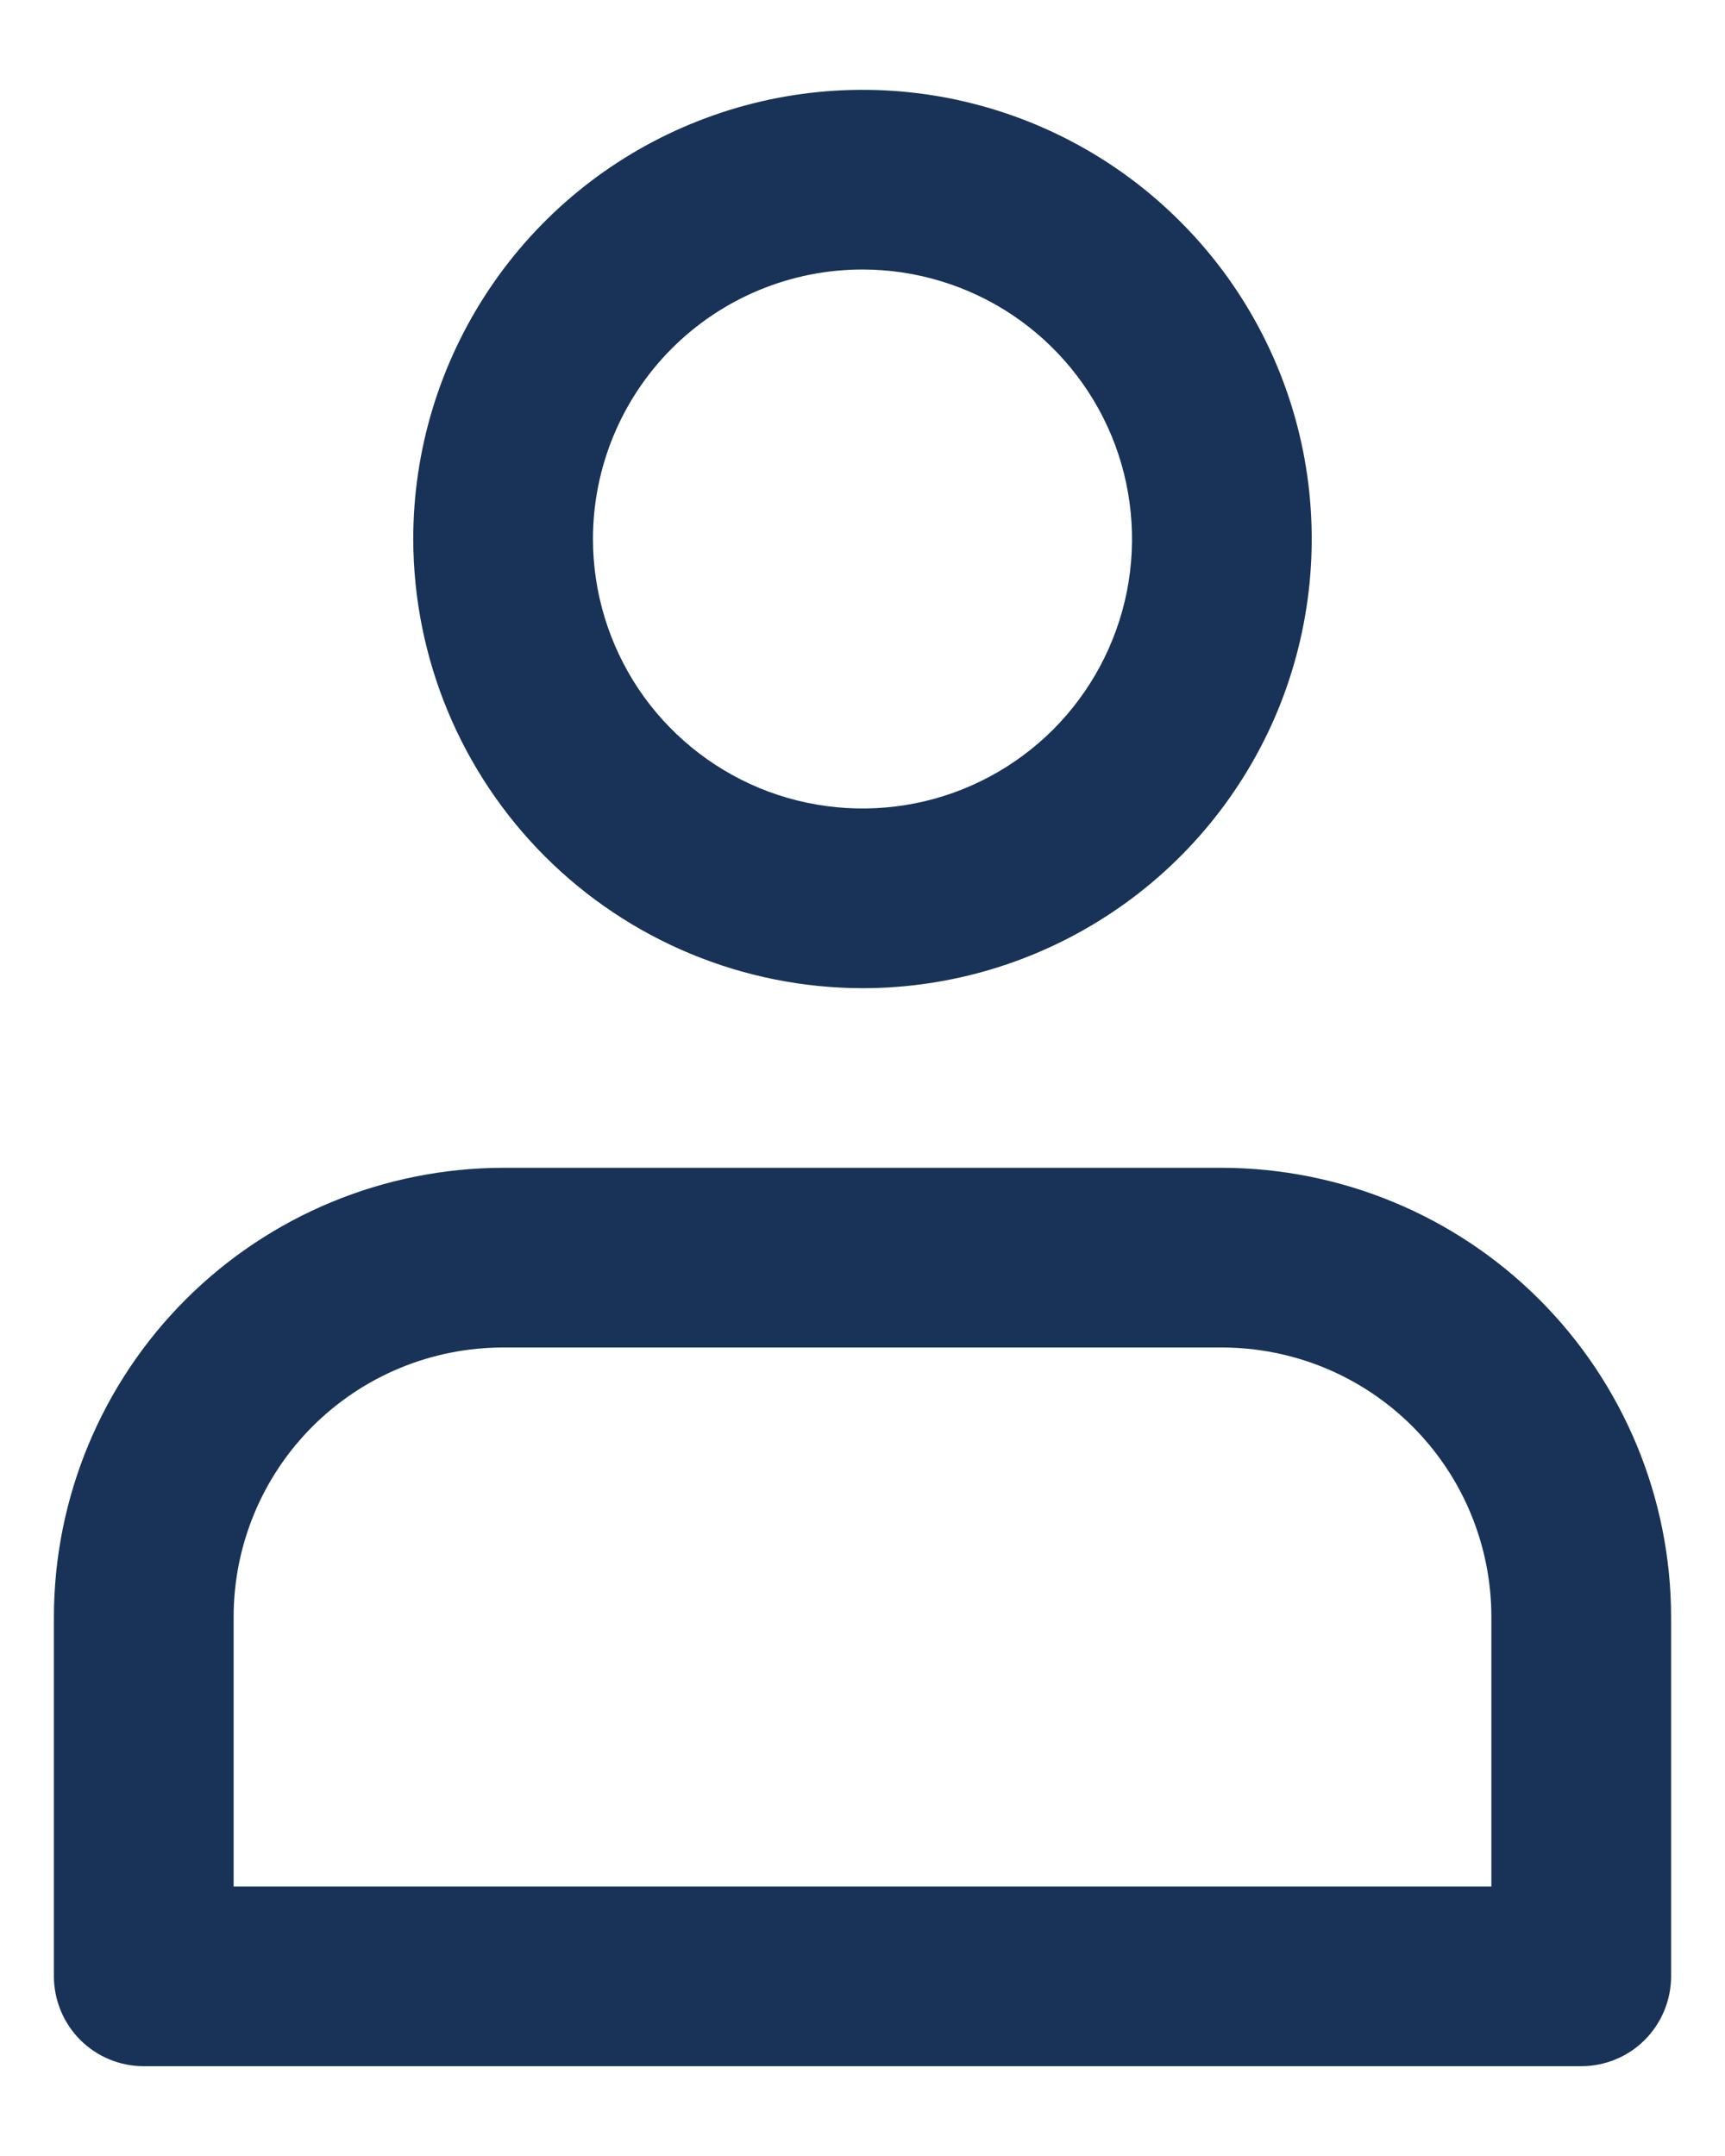 <svg width="16" height="20" viewBox="0 0 16 20" fill="none" xmlns="http://www.w3.org/2000/svg">
<path d="M8 9.167C8.824 9.167 9.63 8.922 10.315 8.464C11 8.007 11.534 7.356 11.85 6.595C12.165 5.833 12.247 4.995 12.087 4.187C11.926 3.379 11.529 2.636 10.946 2.054C10.364 1.471 9.621 1.074 8.813 0.913C8.005 0.753 7.167 0.835 6.405 1.151C5.644 1.466 4.993 2 4.536 2.685C4.078 3.37 3.833 4.176 3.833 5C3.835 6.105 4.274 7.164 5.055 7.945C5.836 8.726 6.895 9.165 8 9.167ZM8 2.5C8.494 2.5 8.978 2.647 9.389 2.921C9.8 3.196 10.12 3.586 10.31 4.043C10.499 4.5 10.548 5.003 10.452 5.488C10.355 5.973 10.117 6.418 9.768 6.768C9.418 7.117 8.973 7.356 8.488 7.452C8.003 7.548 7.5 7.499 7.043 7.31C6.586 7.12 6.196 6.8 5.921 6.389C5.647 5.978 5.5 5.494 5.5 5C5.5 4.337 5.763 3.701 6.232 3.232C6.701 2.763 7.337 2.5 8 2.5ZM1.333 19.167H14.667C14.888 19.167 15.1 19.079 15.256 18.923C15.412 18.766 15.5 18.554 15.5 18.333V15C15.499 13.895 15.059 12.836 14.278 12.055C13.497 11.274 12.438 10.835 11.333 10.833H4.667C3.562 10.835 2.503 11.274 1.722 12.055C0.941 12.836 0.501 13.895 0.5 15V18.333C0.5 18.554 0.588 18.766 0.744 18.923C0.9 19.079 1.112 19.167 1.333 19.167ZM2.167 15C2.167 14.337 2.43 13.701 2.899 13.232C3.368 12.763 4.004 12.5 4.667 12.5H11.333C11.996 12.5 12.632 12.763 13.101 13.232C13.57 13.701 13.833 14.337 13.833 15V17.5H2.167V15Z" fill="#183357"/>
</svg>
